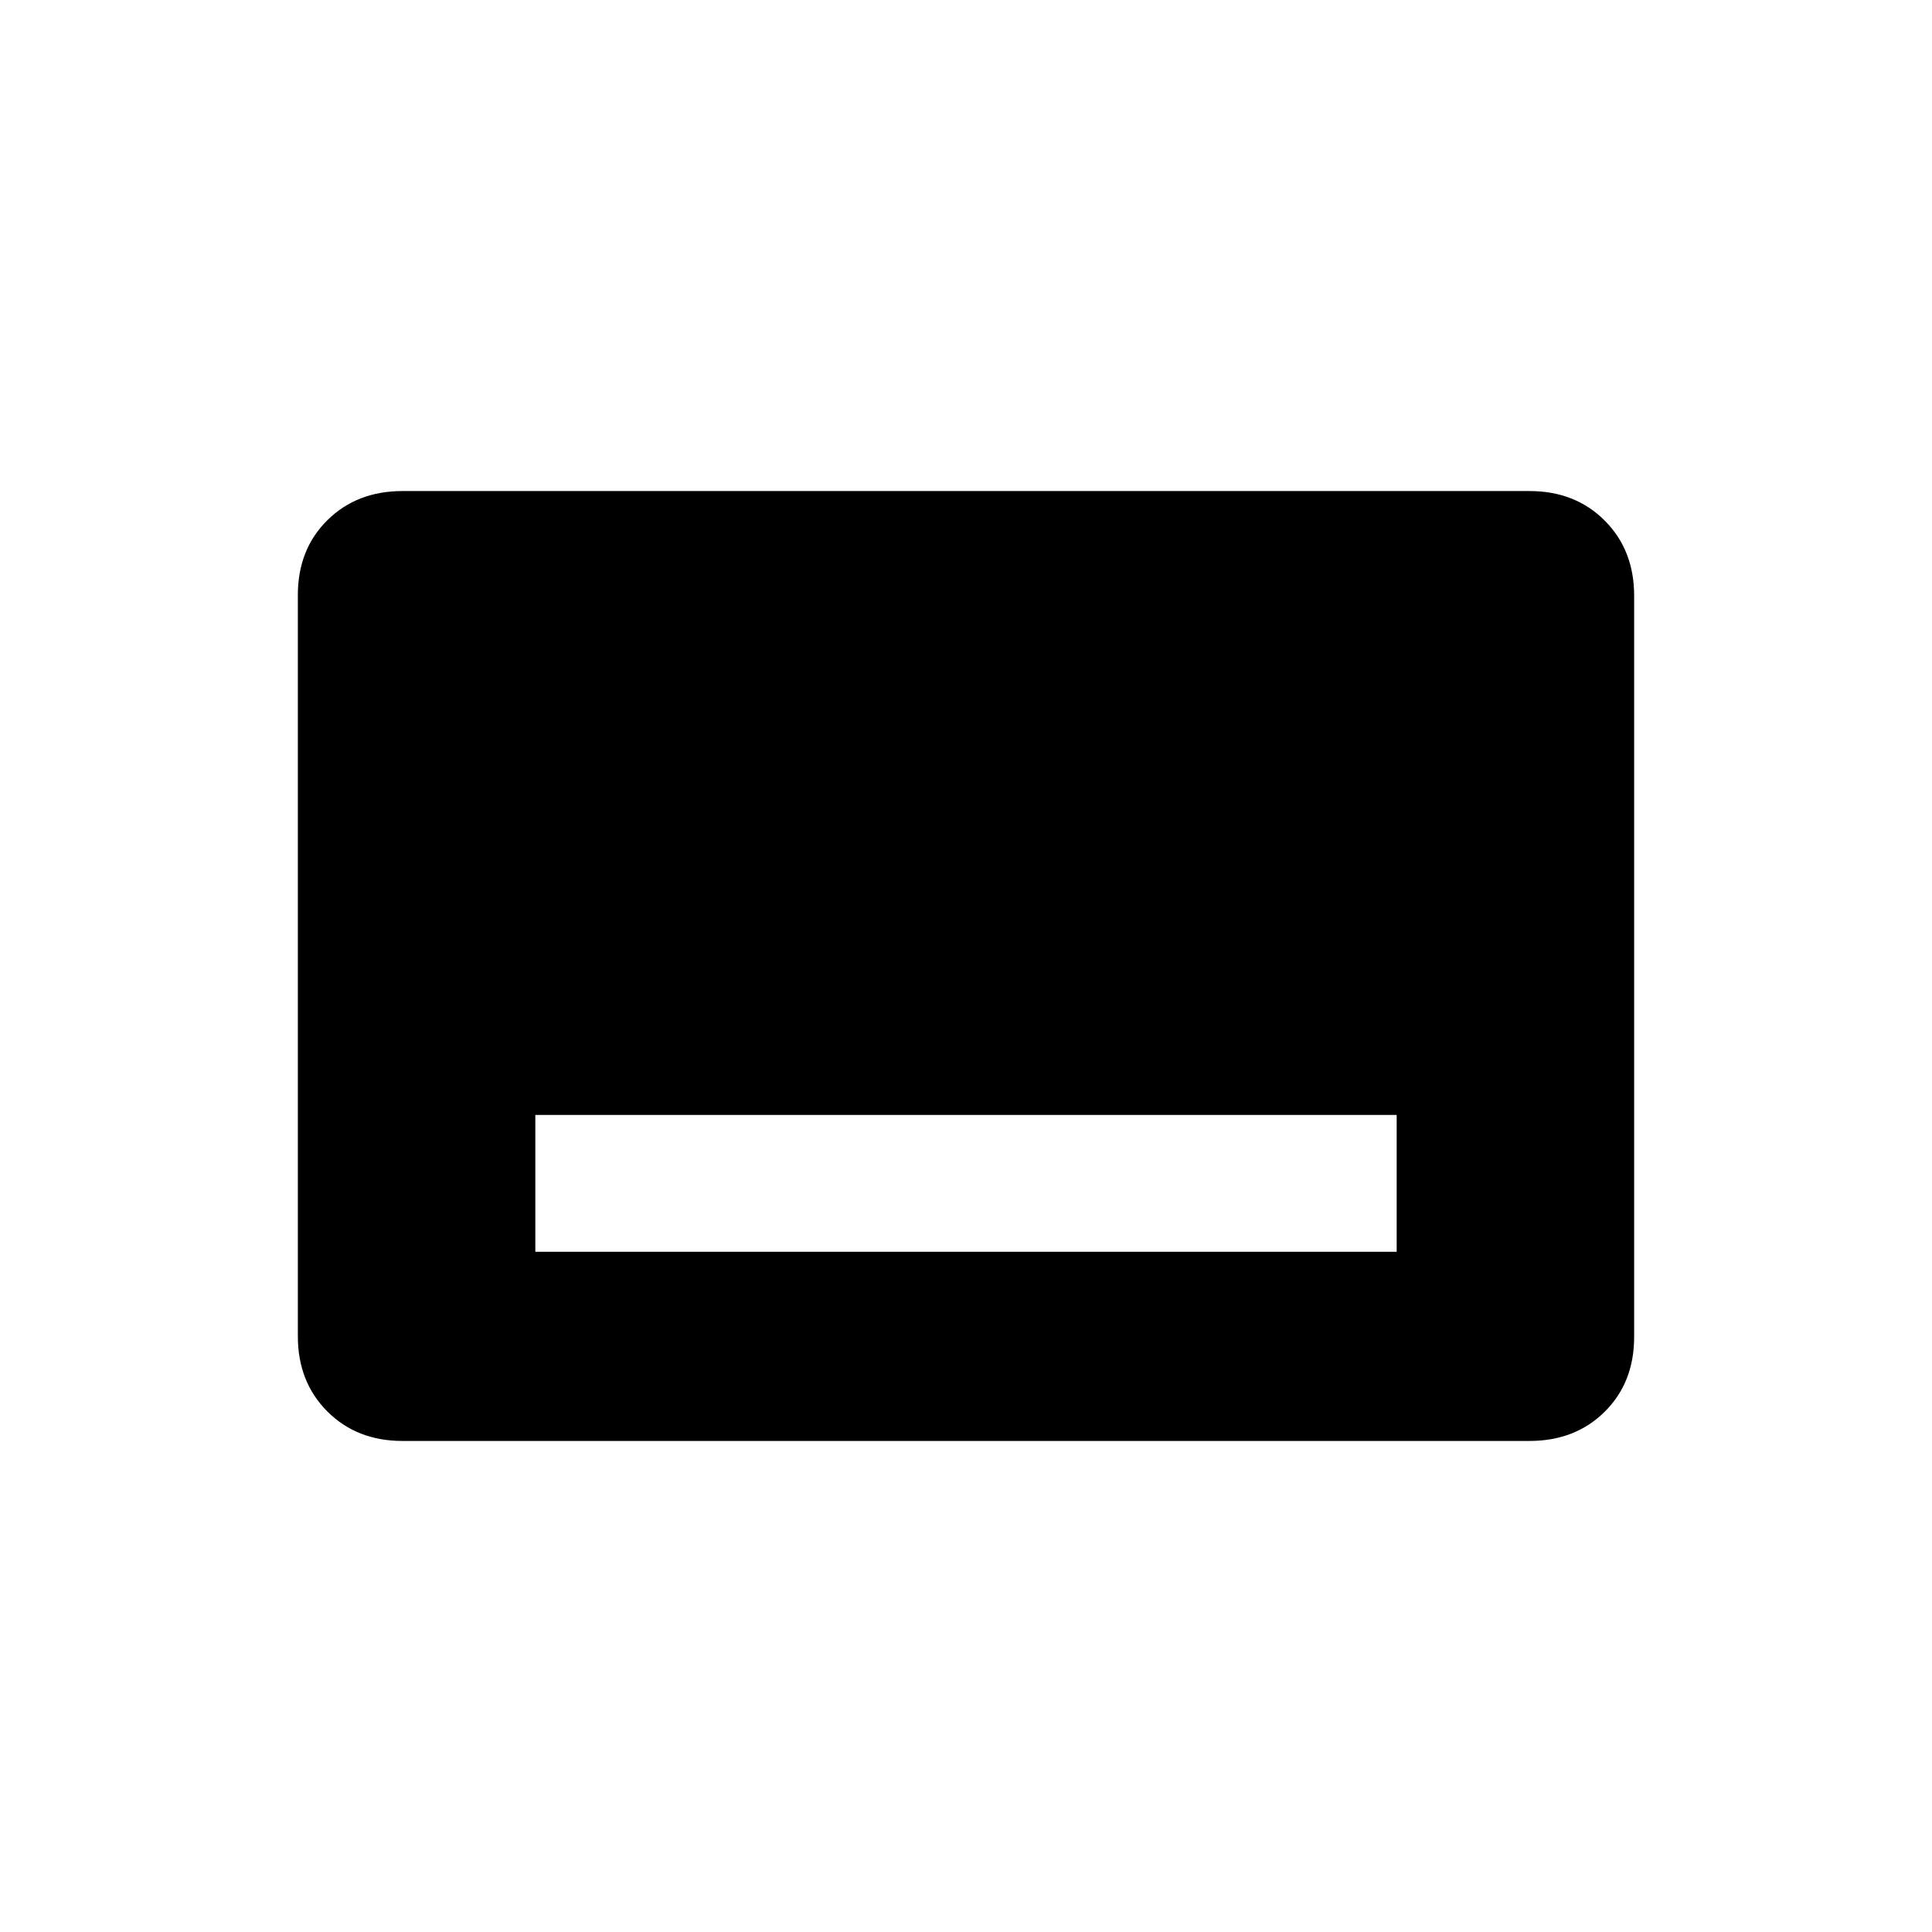 <svg xmlns="http://www.w3.org/2000/svg" height="20" viewBox="0 -960 960 960" width="20"><path d="M266-338h428v-68H266v68Zm-66 94q-22.7 0-37.35-14.66Q148-273.32 148-296.04v-368.24q0-22.72 14.65-37.22T200-716h560q22.7 0 37.35 14.66Q812-686.68 812-663.96v368.24q0 22.72-14.65 37.22T760-244H200Z"/></svg>